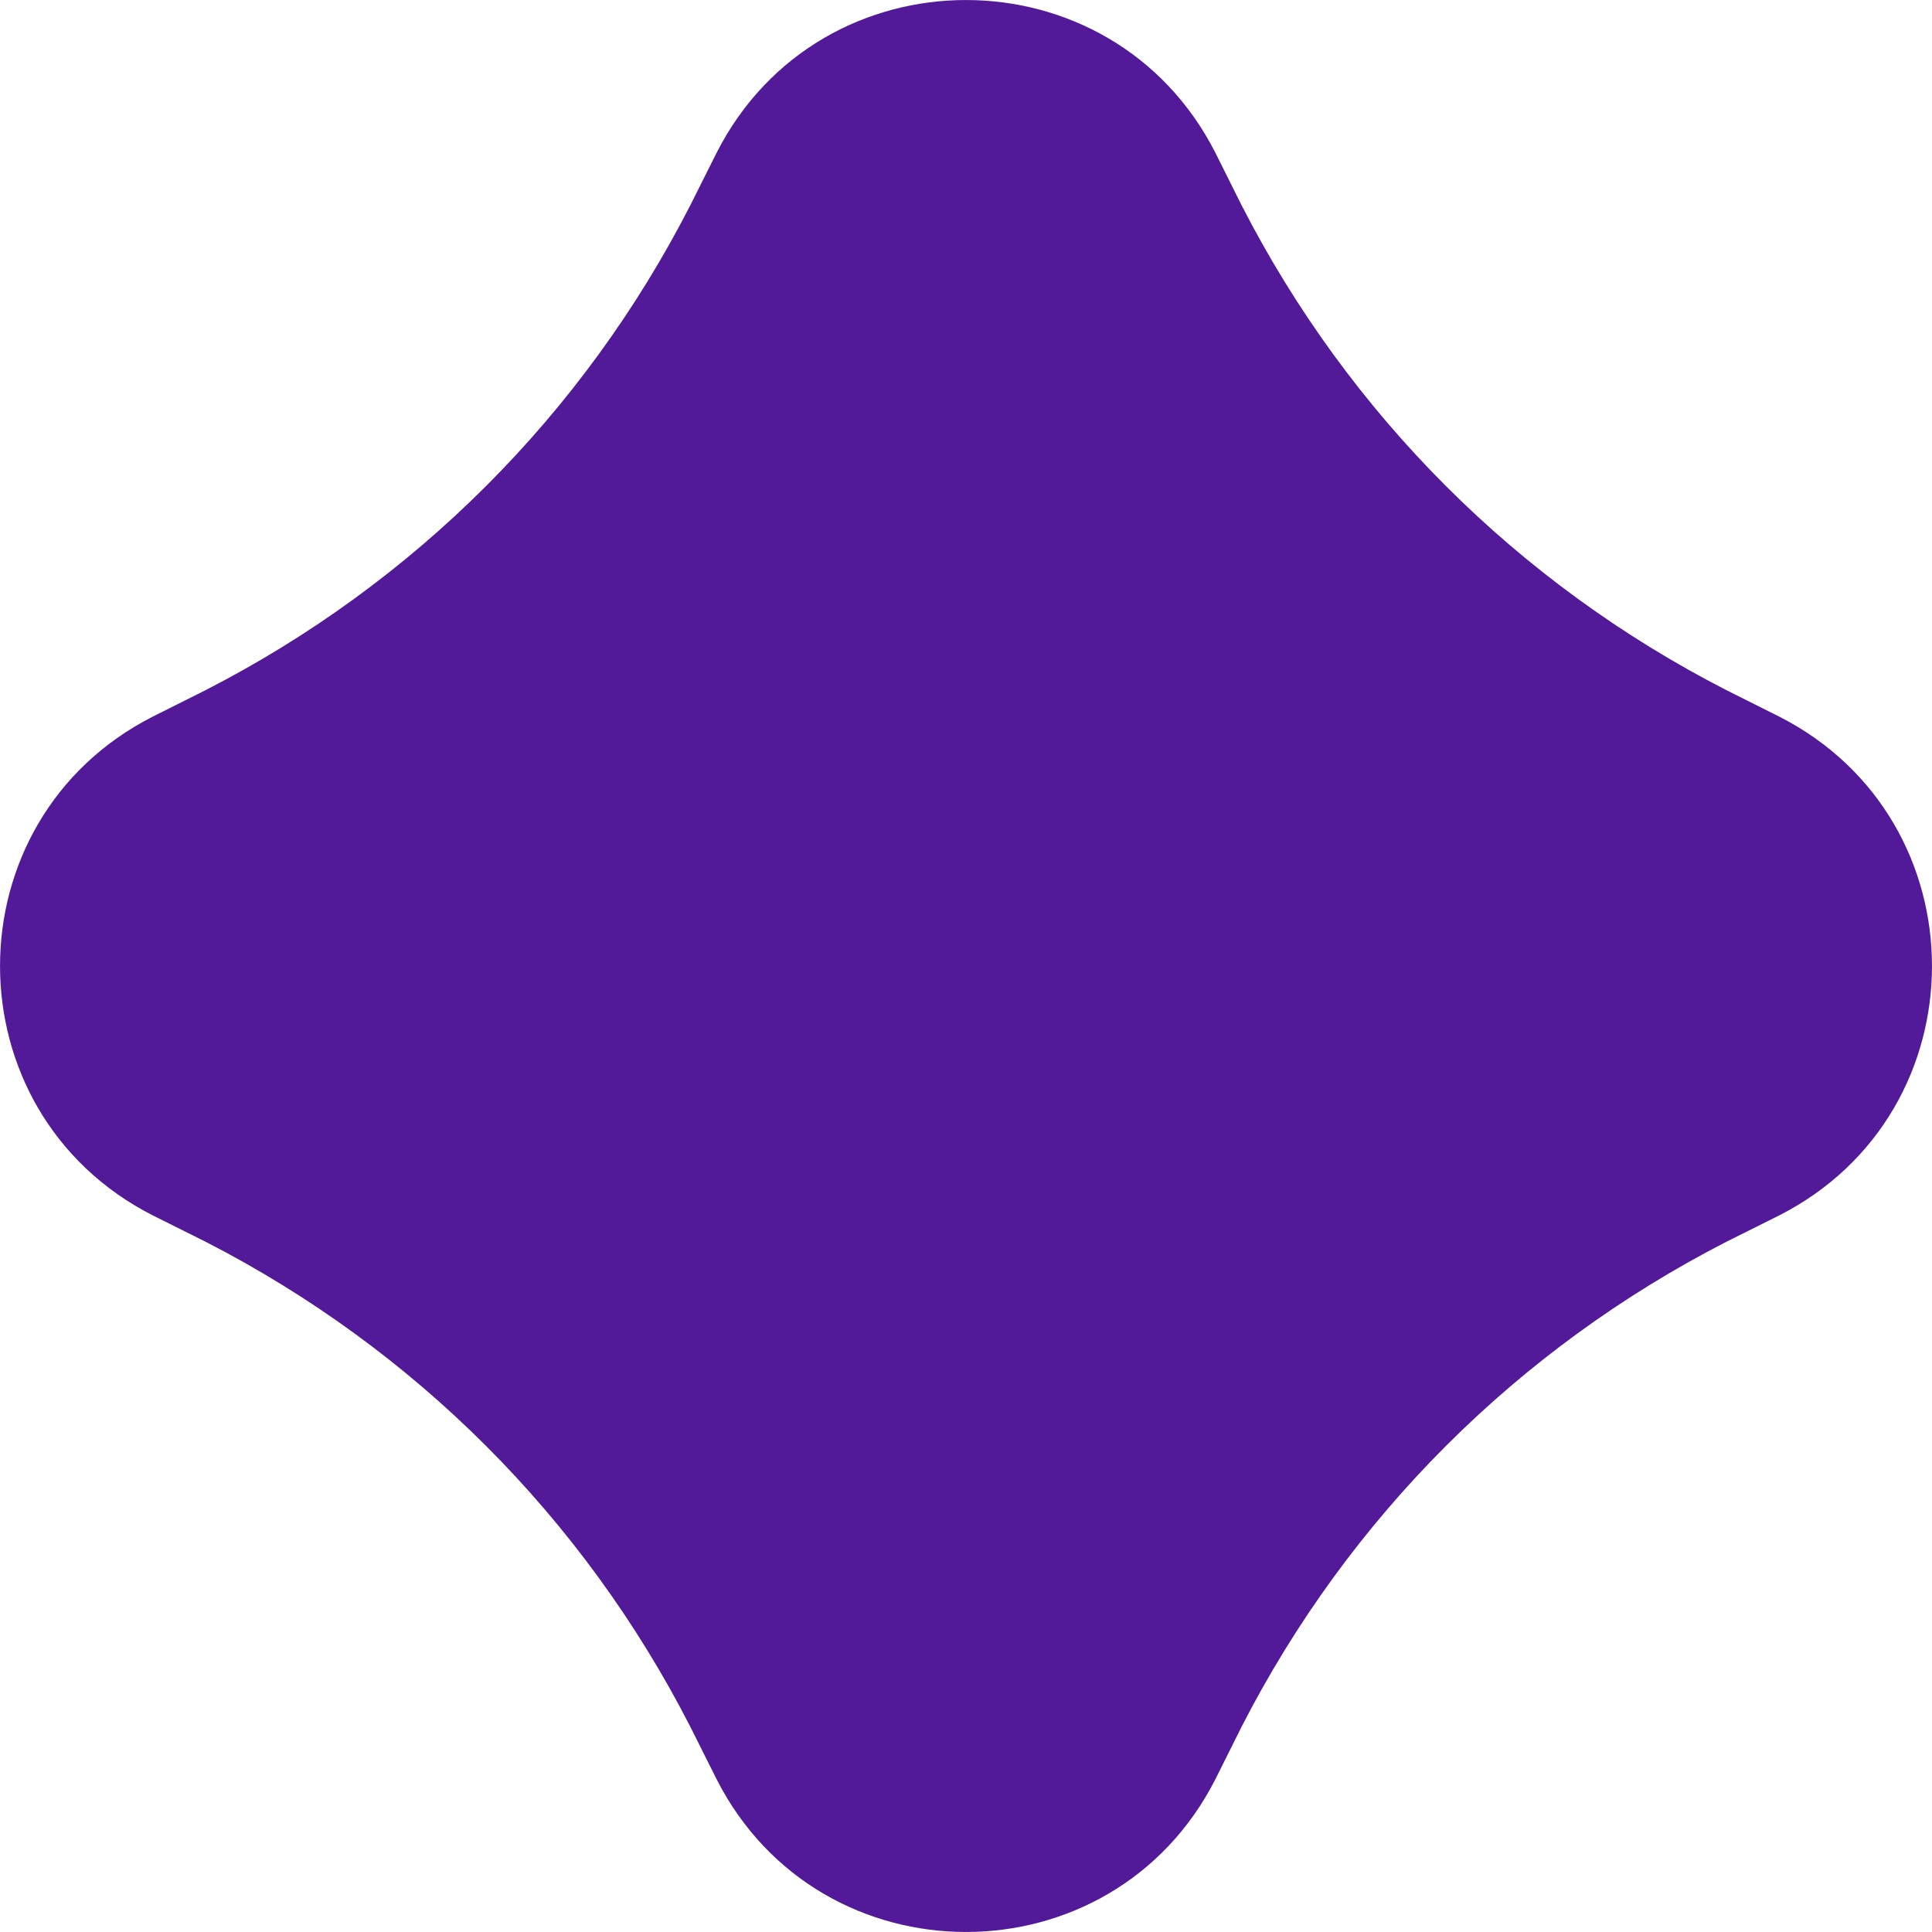 <svg width="20" height="20" viewBox="0 0 20 20" fill="none" xmlns="http://www.w3.org/2000/svg">
<path d="M1.582 12.582L2.127 12.854C4.291 13.964 6.036 15.709 7.145 17.873L7.418 18.418C8.491 20.527 11.509 20.527 12.582 18.418L12.854 17.873C13.964 15.709 15.709 13.964 17.873 12.854L18.418 12.582C20.527 11.509 20.527 8.491 18.418 7.418L17.873 7.145C15.709 6.036 13.964 4.291 12.854 2.127L12.582 1.582C11.509 -0.527 8.491 -0.527 7.418 1.582L7.145 2.127C6.036 4.291 4.291 6.036 2.127 7.145L1.582 7.418C-0.527 8.491 -0.527 11.509 1.582 12.582Z" fill="#521A99"/>
</svg>

